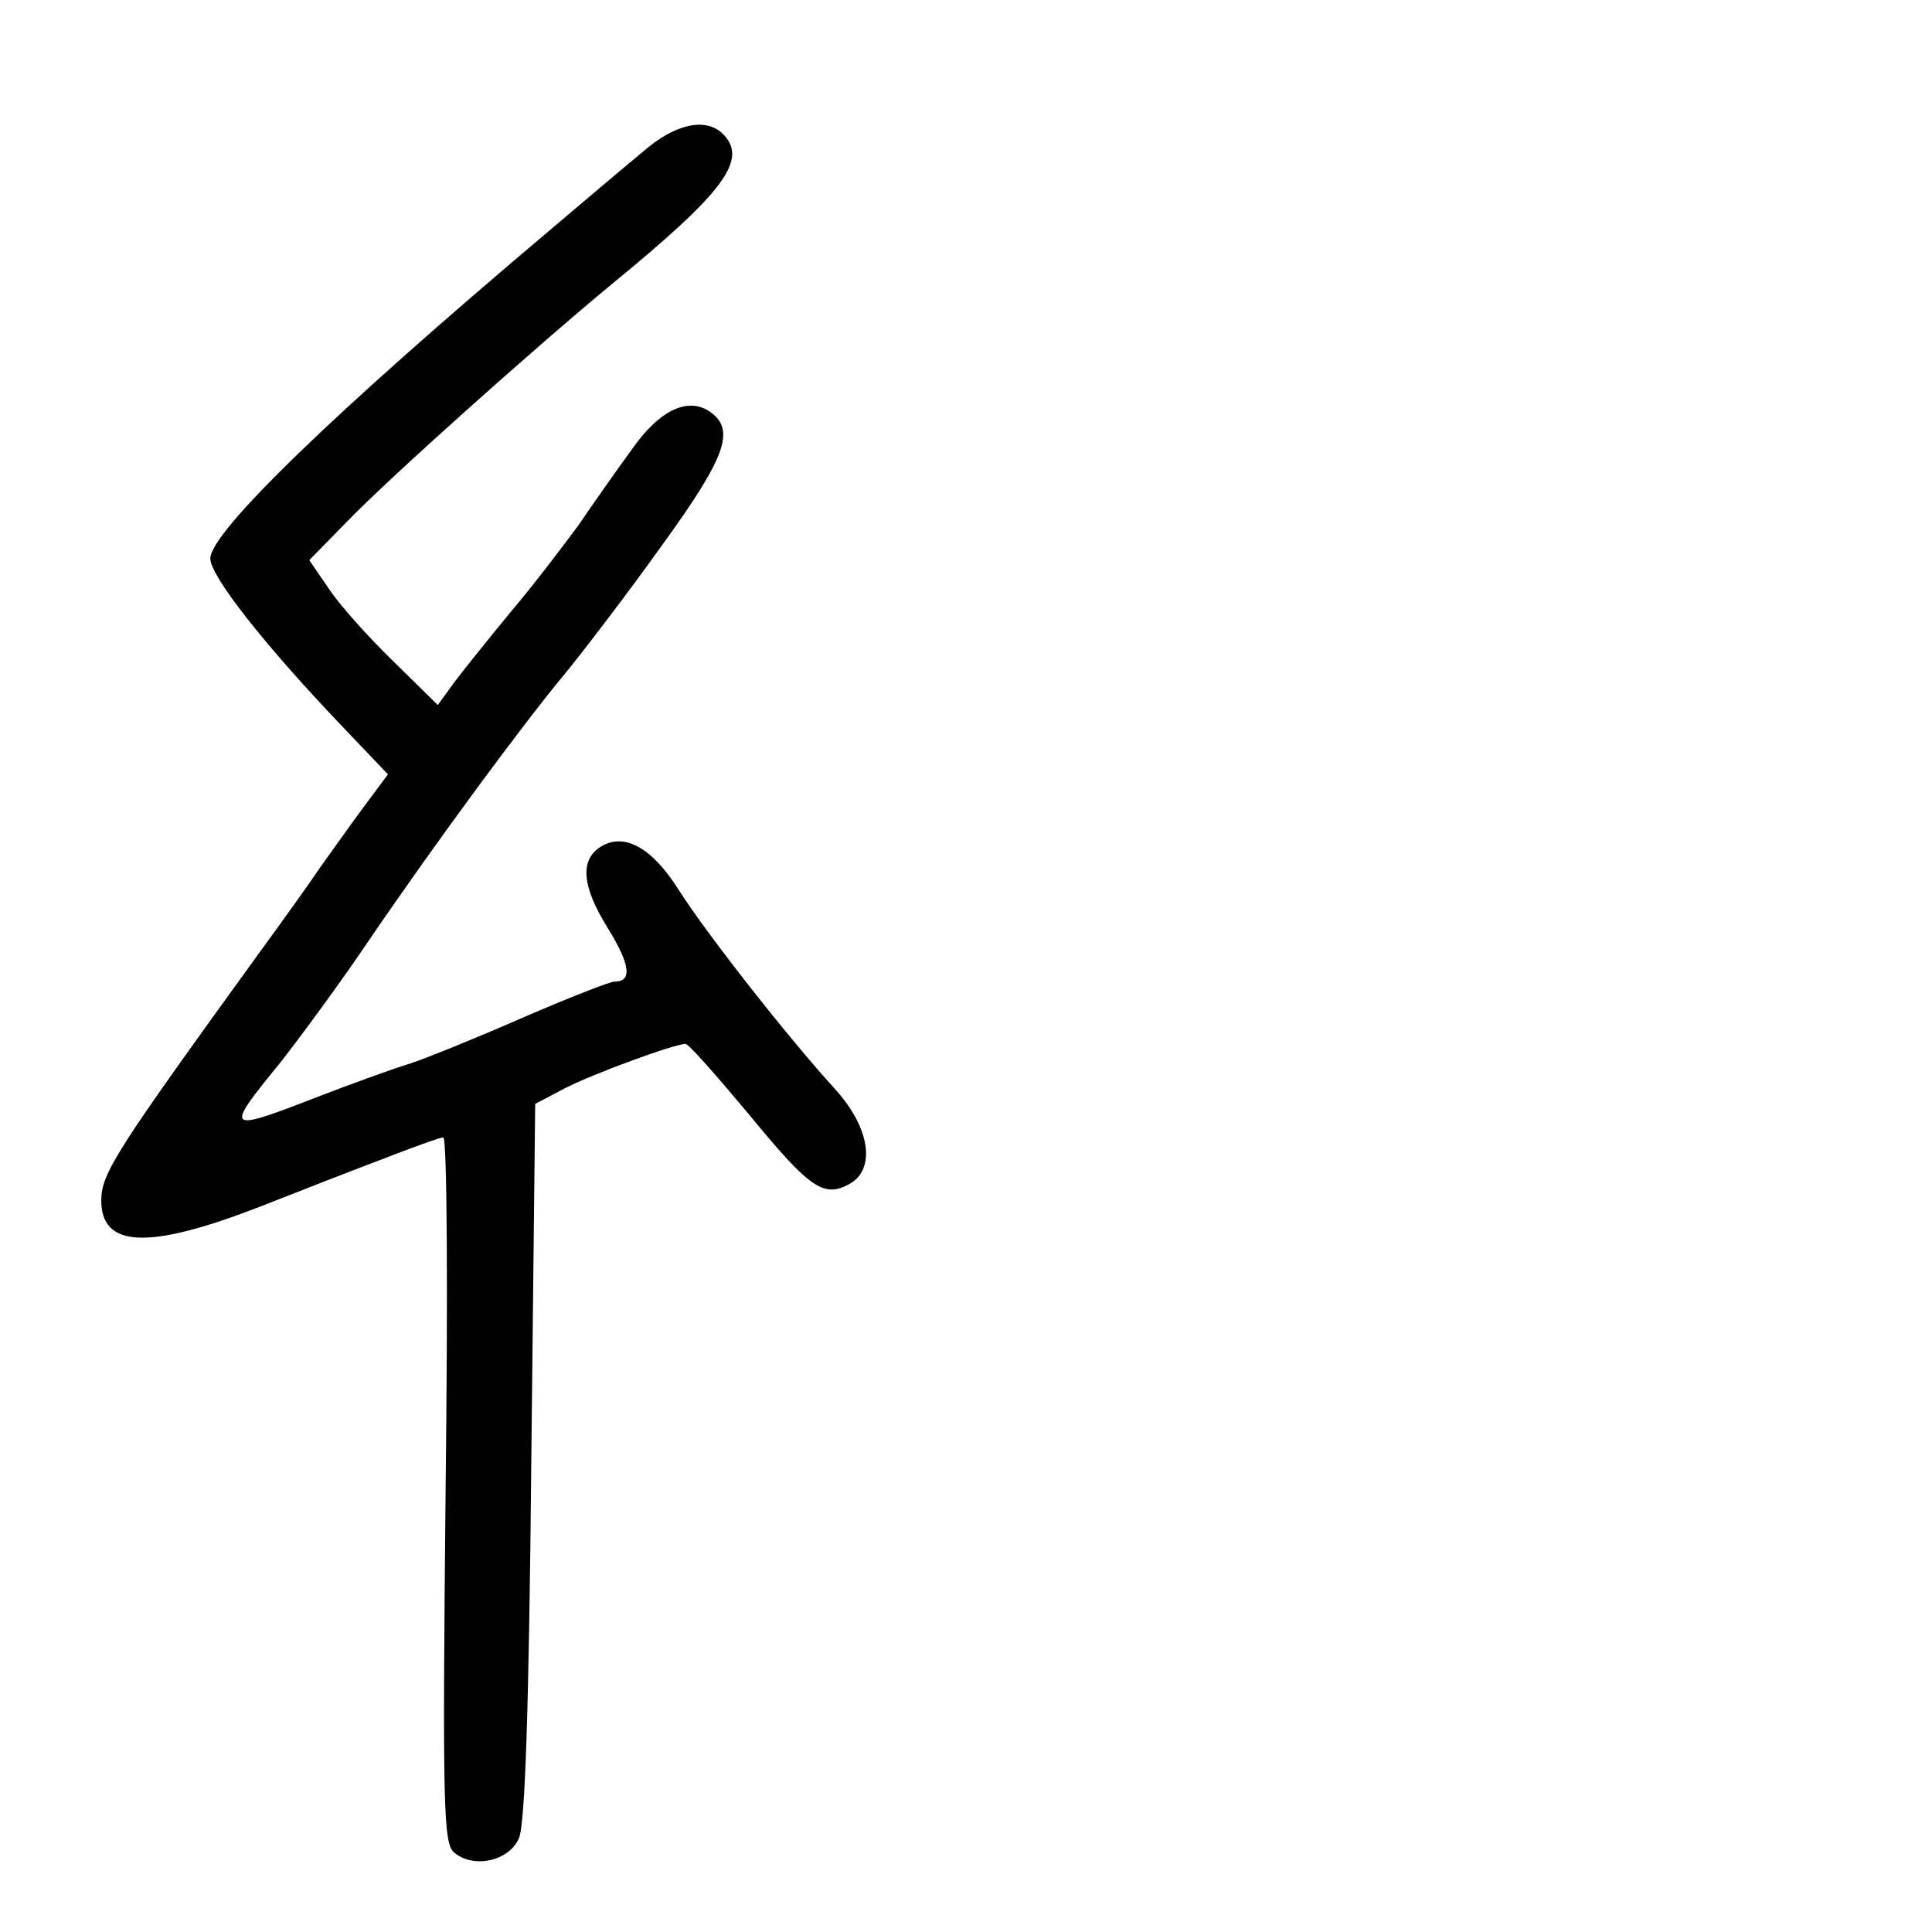<?xml version="1.0" standalone="no"?>
<!DOCTYPE svg PUBLIC "-//W3C//DTD SVG 20010904//EN"
 "http://www.w3.org/TR/2001/REC-SVG-20010904/DTD/svg10.dtd">
<svg version="1.0" xmlns="http://www.w3.org/2000/svg"
 width="248pt" height="248pt" viewBox="0 0 248 248"
 preserveAspectRatio="xMidYMid meet">
<g transform="translate(0,248) scale(0.1,-0.1)"
fill="#000000" stroke="none">
<path d="M825 2285 c-22 -18 -76 -64 -121 -102 -276 -233 -434 -386 -434 -420
0 -22 67 -108 167 -213 l61 -64 -32 -43 c-17 -23 -41 -57 -54 -75 -12 -18 -47
-67 -77 -108 -186 -257 -205 -286 -205 -321 0 -61 61 -63 201 -9 46 18 117 46
157 61 41 16 77 29 81 29 5 0 6 -204 3 -453 -4 -404 -3 -454 11 -465 25 -21
70 -11 83 18 8 17 13 166 16 484 l5 459 38 20 c37 19 141 57 155 57 4 0 40
-41 81 -90 78 -95 96 -108 129 -90 35 19 27 73 -19 123 -60 66 -163 197 -200
255 -34 54 -70 74 -100 55 -27 -17 -24 -51 9 -104 29 -47 32 -69 9 -69 -6 0
-57 -20 -115 -45 -57 -25 -123 -52 -147 -60 -23 -7 -78 -27 -122 -44 -116 -45
-117 -43 -46 44 26 33 79 105 116 160 86 126 196 275 250 340 23 28 79 101
124 164 85 117 96 151 60 174 -28 17 -64 -1 -98 -50 -19 -26 -50 -70 -69 -98
-20 -27 -58 -77 -86 -110 -28 -34 -61 -75 -73 -91 l-21 -29 -56 55 c-31 30
-69 72 -83 93 l-26 38 49 50 c53 55 241 223 339 304 144 118 176 160 143 193
-22 22 -62 13 -103 -23z"/>
</g>
</svg>
